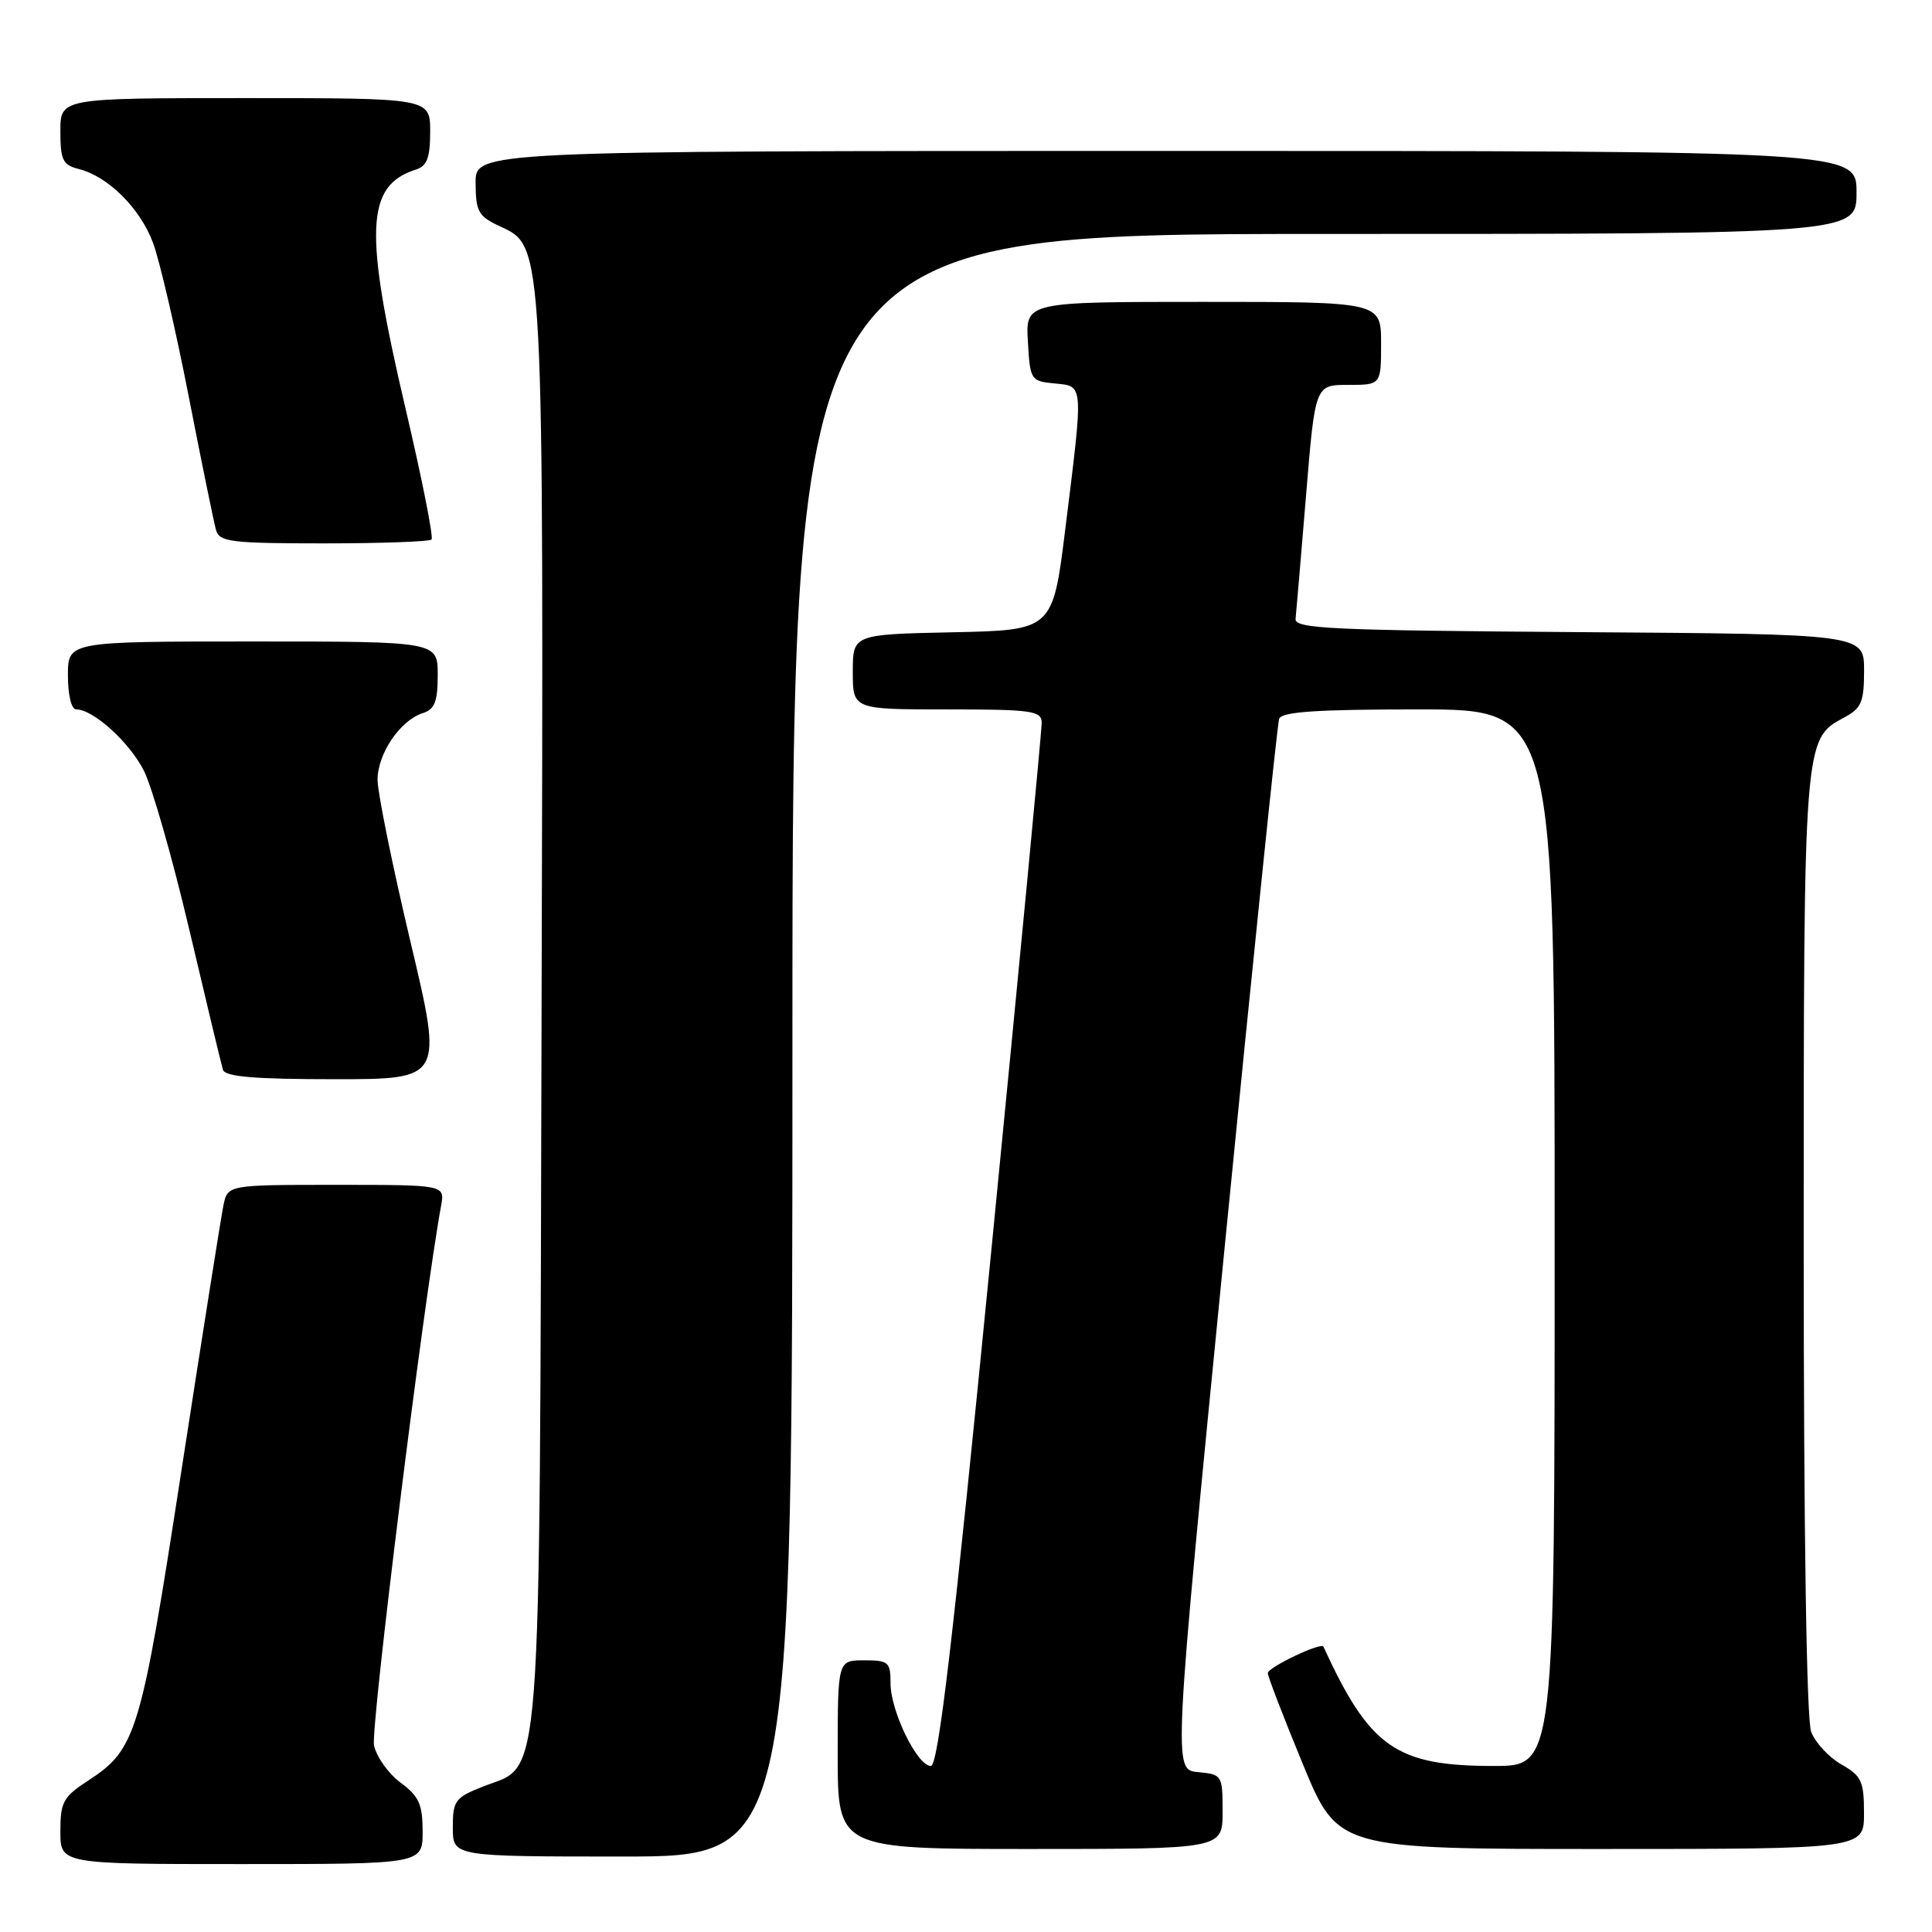 <?xml version="1.0" encoding="UTF-8" standalone="no"?>
<!DOCTYPE svg PUBLIC "-//W3C//DTD SVG 1.1//EN" "http://www.w3.org/Graphics/SVG/1.1/DTD/svg11.dtd" >
<svg xmlns="http://www.w3.org/2000/svg" xmlns:xlink="http://www.w3.org/1999/xlink" version="1.1" viewBox="0 0 256 256">
 <g >
 <path fill="currentColor"
d=" M 56.00 242.69 C 56.00 239.09 55.52 238.02 53.09 236.22 C 51.48 235.04 49.90 232.81 49.56 231.28 C 49.08 229.09 56.10 172.58 58.45 159.75 C 58.95 157.00 58.95 157.00 44.55 157.00 C 30.16 157.00 30.16 157.00 29.60 159.75 C 29.29 161.26 26.79 177.06 24.04 194.86 C 18.66 229.78 18.06 231.77 11.71 235.92 C 8.37 238.09 8.00 238.77 8.00 242.67 C 8.00 247.00 8.00 247.00 32.00 247.00 C 56.00 247.00 56.00 247.00 56.00 242.69 Z  M 105.00 138.50 C 105.00 31.00 105.00 31.00 175.50 31.00 C 246.00 31.00 246.00 31.00 246.00 25.50 C 246.00 20.00 246.00 20.00 154.50 20.00 C 63.00 20.00 63.00 20.00 63.02 24.25 C 63.04 28.05 63.38 28.66 66.27 30.00 C 72.10 32.71 72.04 31.61 71.76 134.50 C 71.47 239.57 71.92 233.62 64.02 236.72 C 60.30 238.19 60.00 238.59 60.00 242.15 C 60.00 246.00 60.00 246.00 82.50 246.00 C 105.00 246.00 105.00 246.00 105.00 138.50 Z  M 162.00 240.06 C 162.00 235.21 161.94 235.12 158.72 234.81 C 155.45 234.50 155.45 234.50 162.25 165.50 C 165.99 127.55 169.25 95.94 169.49 95.25 C 169.83 94.31 174.45 94.00 187.97 94.00 C 206.00 94.00 206.00 94.00 206.00 164.00 C 206.00 234.00 206.00 234.00 197.97 234.00 C 184.98 234.00 181.51 231.58 175.36 218.19 C 175.07 217.56 168.00 220.93 167.99 221.70 C 167.99 222.14 170.08 227.56 172.63 233.75 C 177.28 245.00 177.28 245.00 212.14 245.00 C 247.00 245.00 247.00 245.00 246.99 240.25 C 246.99 236.02 246.66 235.31 243.98 233.79 C 242.33 232.85 240.54 230.91 239.99 229.48 C 239.38 227.86 239.00 203.42 239.00 164.90 C 239.00 97.87 238.99 97.94 244.35 95.08 C 246.65 93.85 247.00 93.04 247.00 88.84 C 247.00 84.02 247.00 84.02 209.25 83.76 C 176.39 83.53 171.52 83.31 171.67 82.00 C 171.76 81.17 172.38 73.86 173.05 65.75 C 174.26 51.00 174.26 51.00 178.63 51.00 C 183.00 51.00 183.00 51.00 183.00 45.50 C 183.00 40.00 183.00 40.00 159.45 40.00 C 135.90 40.00 135.90 40.00 136.20 45.25 C 136.49 50.37 136.58 50.51 139.75 50.81 C 143.62 51.19 143.58 50.60 141.17 70.00 C 139.50 83.50 139.50 83.50 126.25 83.78 C 113.00 84.06 113.00 84.06 113.00 89.03 C 113.00 94.00 113.00 94.00 125.50 94.00 C 136.73 94.00 138.00 94.18 138.03 95.75 C 138.05 96.71 135.04 128.21 131.35 165.75 C 126.25 217.68 124.33 234.00 123.34 234.00 C 121.54 234.00 118.00 226.73 118.00 223.04 C 118.00 220.23 117.73 220.00 114.50 220.00 C 111.00 220.00 111.00 220.00 111.00 232.50 C 111.00 245.00 111.00 245.00 136.50 245.00 C 162.00 245.00 162.00 245.00 162.00 240.06 Z  M 54.38 124.75 C 52.00 114.71 50.05 105.10 50.03 103.38 C 50.00 99.91 53.01 95.45 56.03 94.49 C 57.60 93.99 58.00 92.97 58.00 89.43 C 58.00 85.00 58.00 85.00 33.50 85.00 C 9.00 85.00 9.00 85.00 9.00 89.50 C 9.00 92.10 9.46 94.00 10.10 94.00 C 12.35 94.00 17.11 98.30 19.05 102.09 C 20.15 104.25 22.87 113.78 25.10 123.26 C 27.33 132.74 29.33 141.06 29.54 141.75 C 29.83 142.67 33.69 143.00 44.32 143.00 C 58.71 143.00 58.71 143.00 54.38 124.75 Z  M 57.18 71.49 C 57.46 71.21 55.92 63.45 53.76 54.24 C 48.19 30.49 48.45 24.58 55.13 22.46 C 56.59 22.00 57.00 20.88 57.00 17.43 C 57.00 13.00 57.00 13.00 32.50 13.00 C 8.00 13.00 8.00 13.00 8.00 17.39 C 8.00 21.20 8.32 21.86 10.42 22.39 C 14.33 23.37 18.58 27.60 20.29 32.21 C 21.16 34.57 23.28 43.70 25.00 52.50 C 26.72 61.30 28.35 69.29 28.63 70.25 C 29.08 71.81 30.65 72.00 42.90 72.00 C 50.47 72.00 56.90 71.77 57.18 71.49 Z "/>
</g>
</svg>
